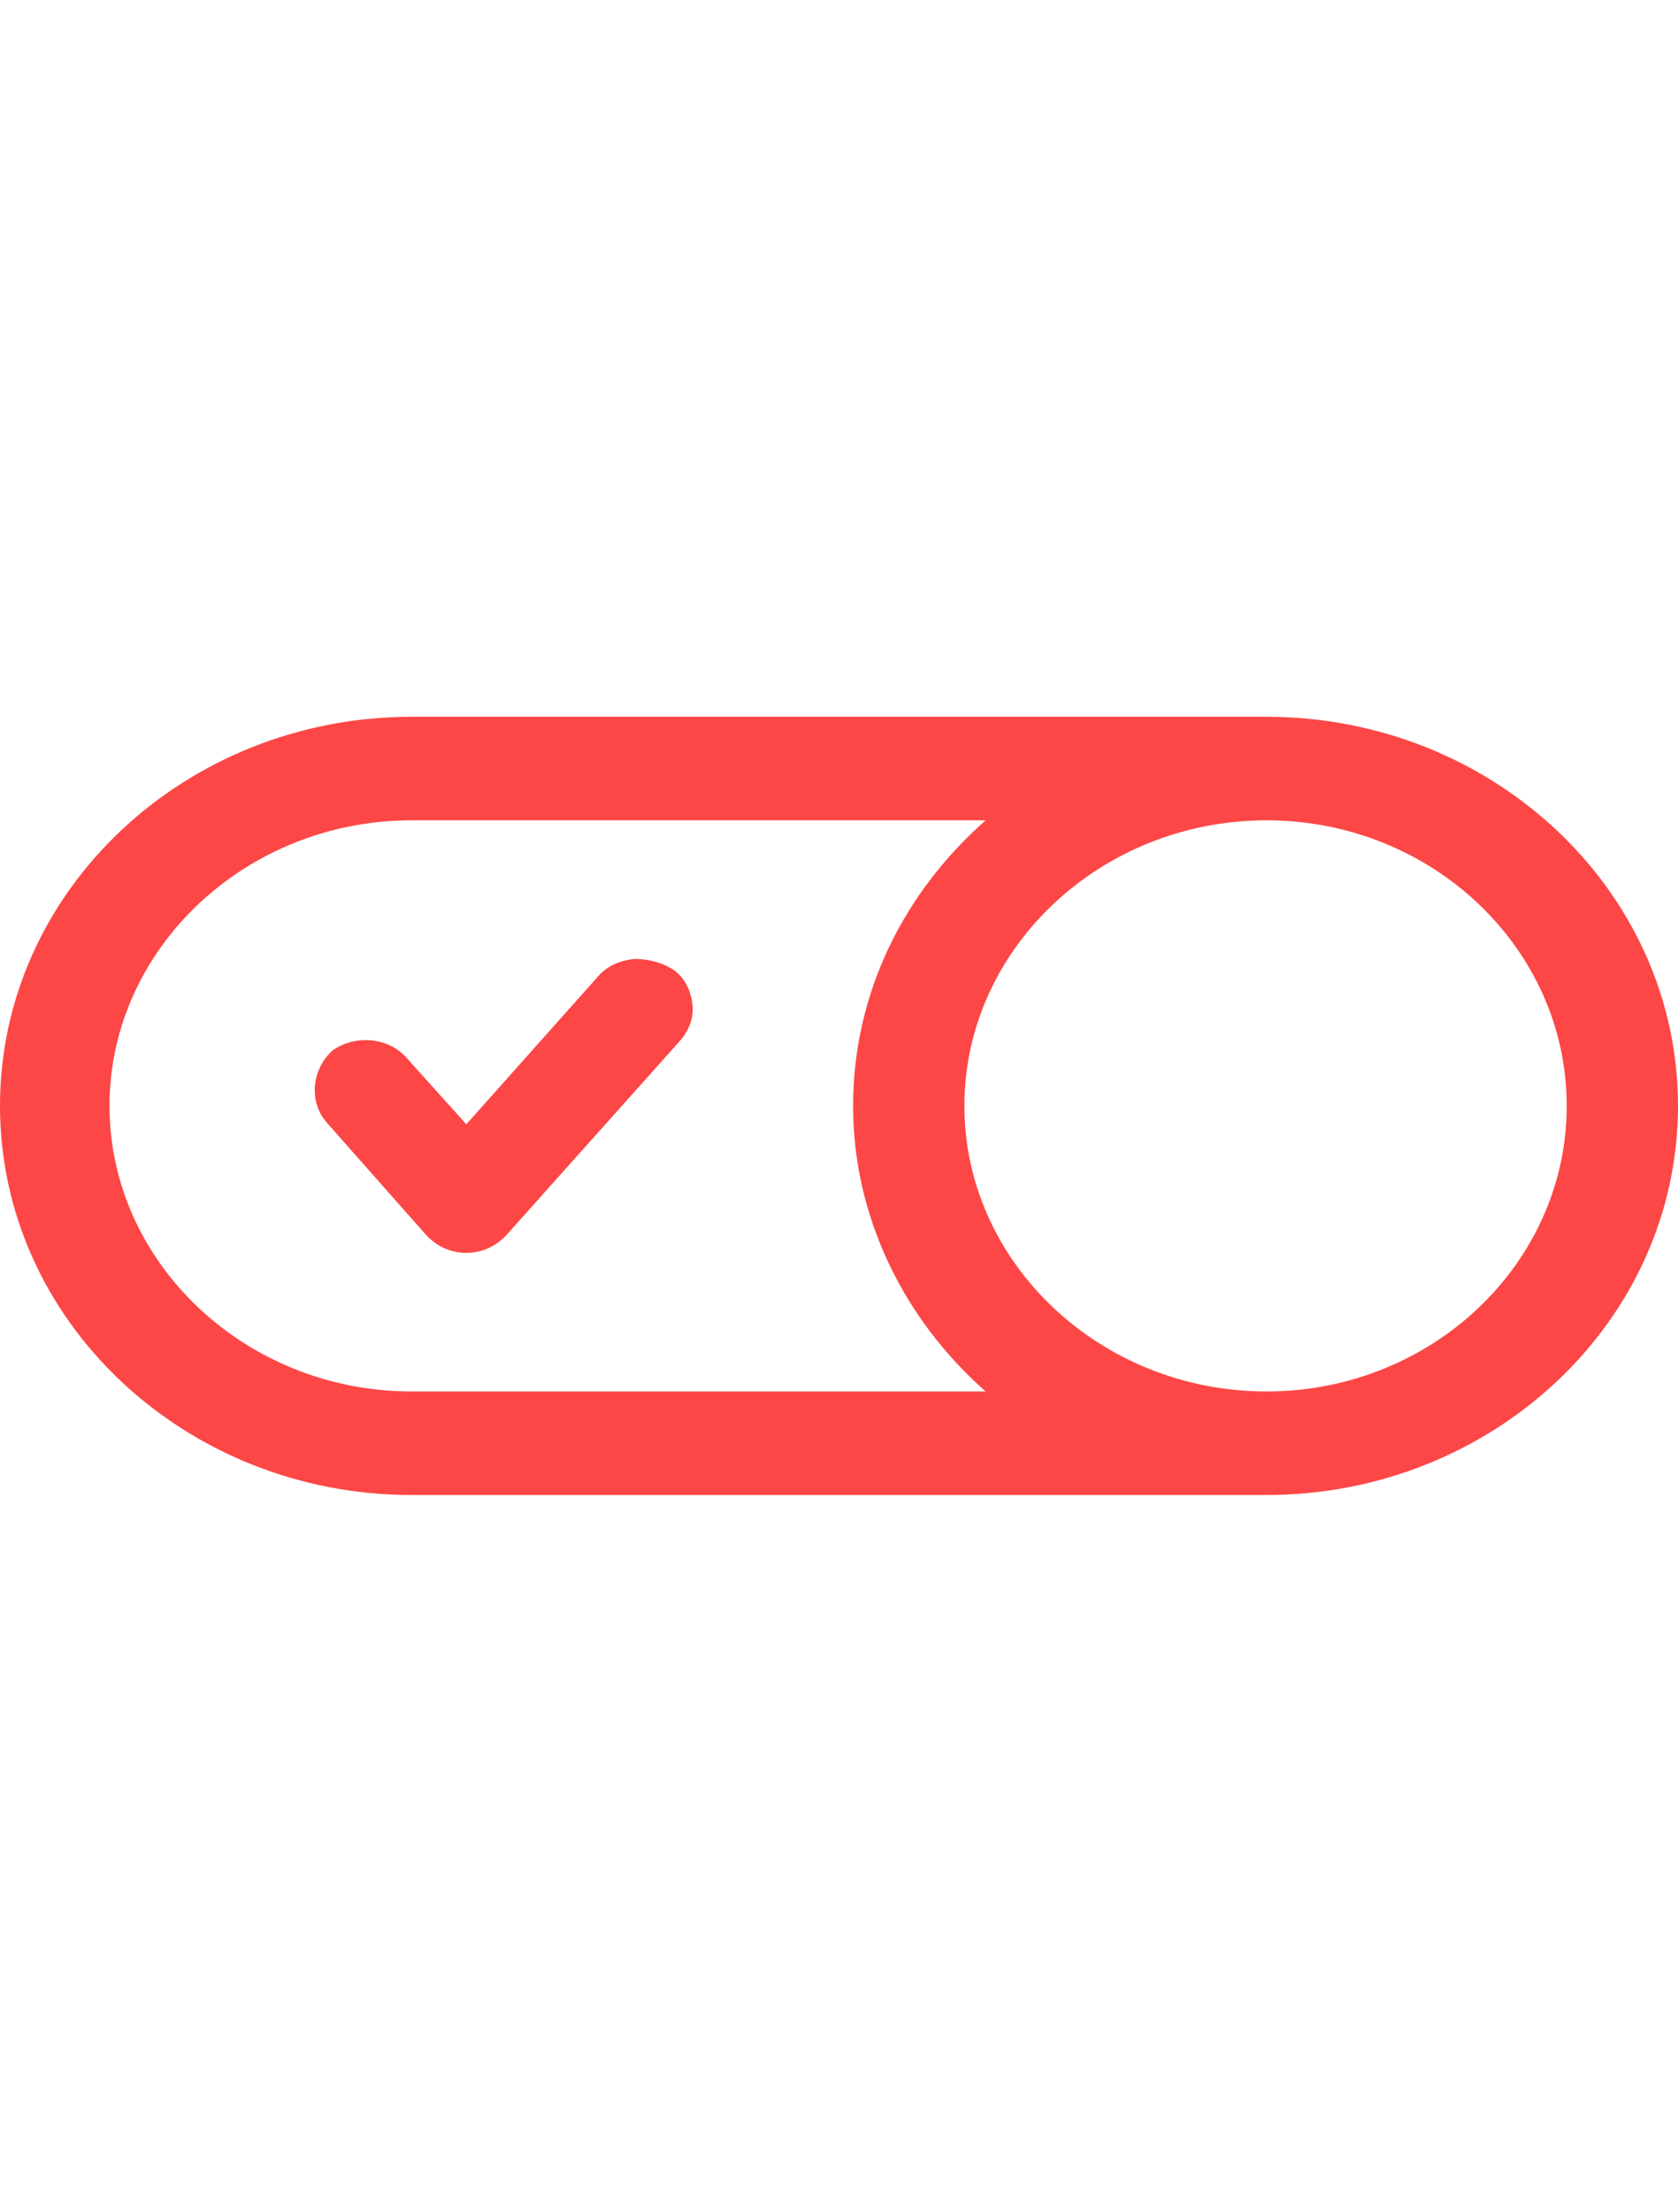 <svg width="41" height="54" viewBox="0 0 41 54" fill="none" xmlns="http://www.w3.org/2000/svg">
<path d="M15.494 23.412C15.148 23.453 14.846 23.575 14.63 23.82L11.394 27.449L9.926 25.818C9.495 25.329 8.675 25.247 8.114 25.655C7.596 26.144 7.553 26.918 7.984 27.408L10.401 30.14C10.66 30.425 11.005 30.588 11.394 30.588C11.782 30.588 12.127 30.425 12.386 30.14L16.616 25.41C16.831 25.165 16.961 24.839 16.918 24.513C16.875 24.187 16.745 23.901 16.486 23.698C16.184 23.494 15.839 23.412 15.494 23.412L15.494 23.412Z" fill="#FC4746"/>
<path d="M30.944 17.5H10.056C4.532 17.5 0 21.741 0 27C0 32.26 4.532 36.5 10.056 36.5H30.944C36.468 36.5 41 32.26 41 27C41 21.741 36.468 17.5 30.944 17.5ZM10.056 33.972C5.999 33.972 2.676 30.832 2.676 27C2.676 23.167 5.999 20.028 10.056 20.028H24.082C22.097 21.781 20.845 24.227 20.845 27C20.845 29.732 22.097 32.219 24.082 33.972H10.056ZM30.944 33.972C26.887 33.972 23.564 30.832 23.564 27C23.564 23.167 26.887 20.028 30.944 20.028C35.001 20.028 38.281 23.167 38.281 27C38.281 30.832 35.001 33.972 30.944 33.972Z" fill="#FC4746"/>
</svg>
